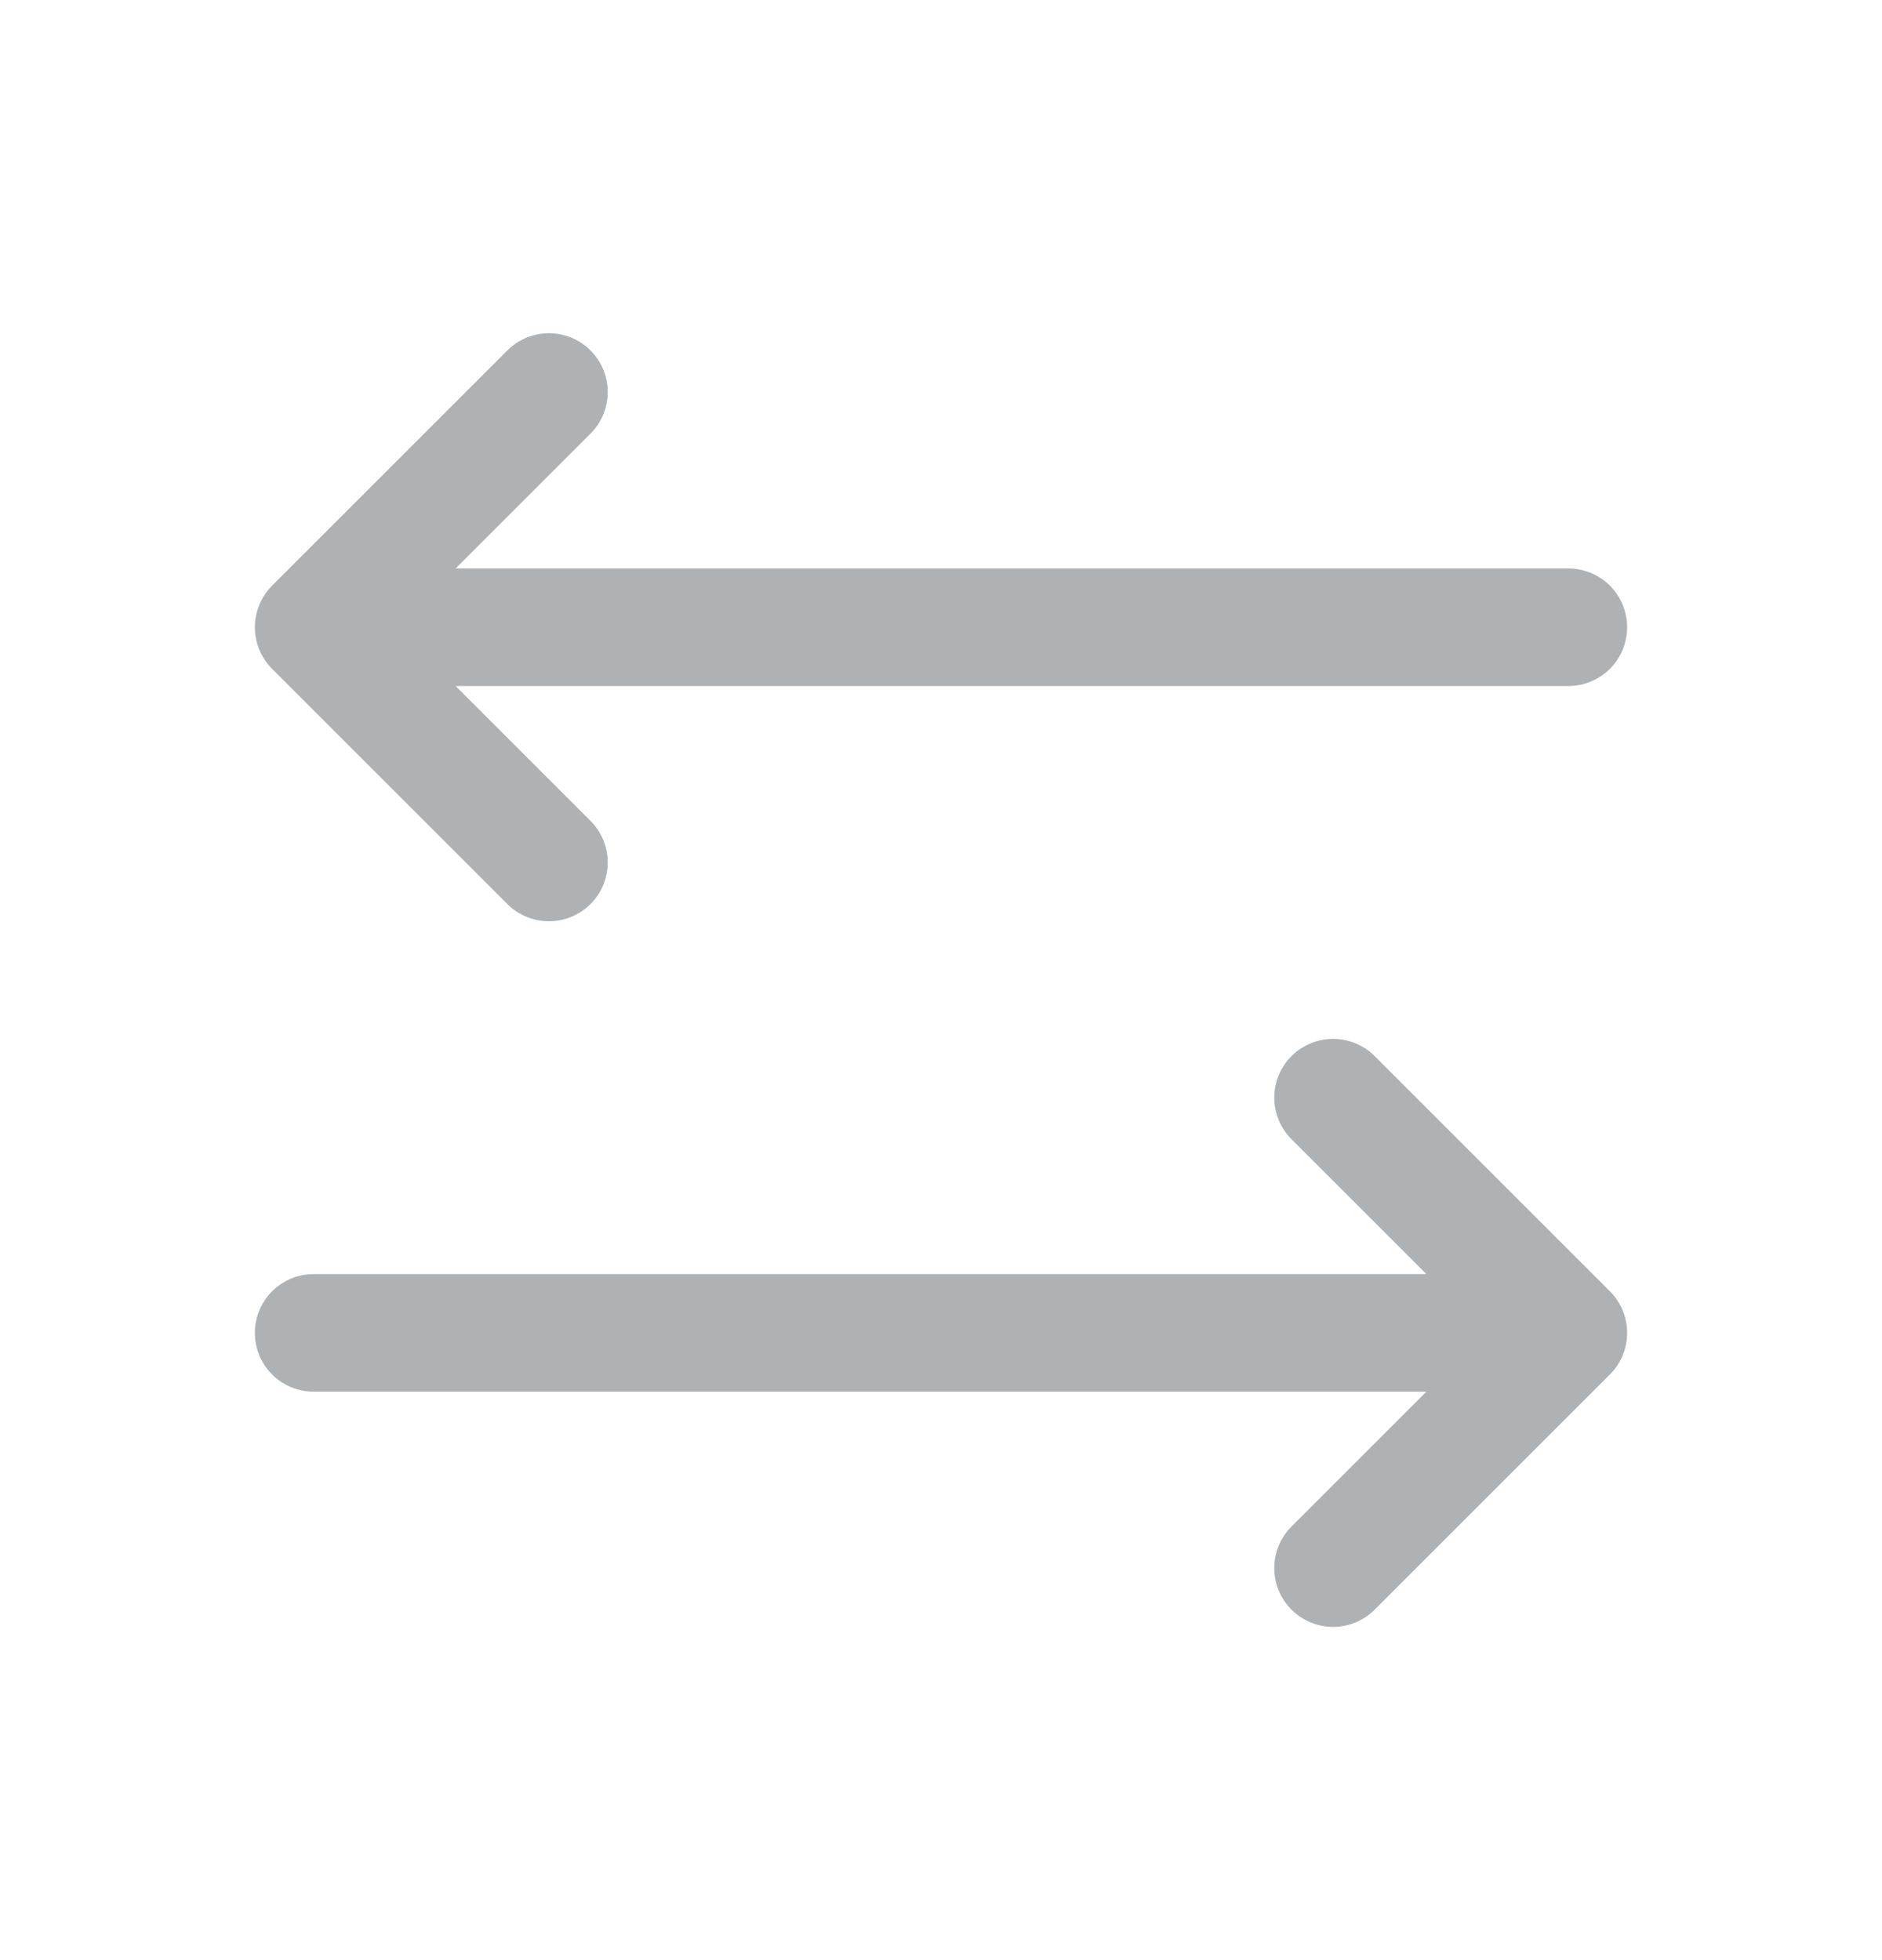 <svg width="24" height="25" viewBox="0 0 24 25" fill="none" xmlns="http://www.w3.org/2000/svg">
<path d="M4 8L7 11M20 8H4H20ZM4 8L7 5L4 8Z" stroke="#AFB2B5" stroke-width="1.5" stroke-linecap="round" stroke-linejoin="round"/>
<path d="M20 17L17 20M4 17H20H4ZM20 17L17 14L20 17Z" stroke="#AFB2B5" stroke-width="1.5" stroke-linecap="round" stroke-linejoin="round"/>
</svg>
